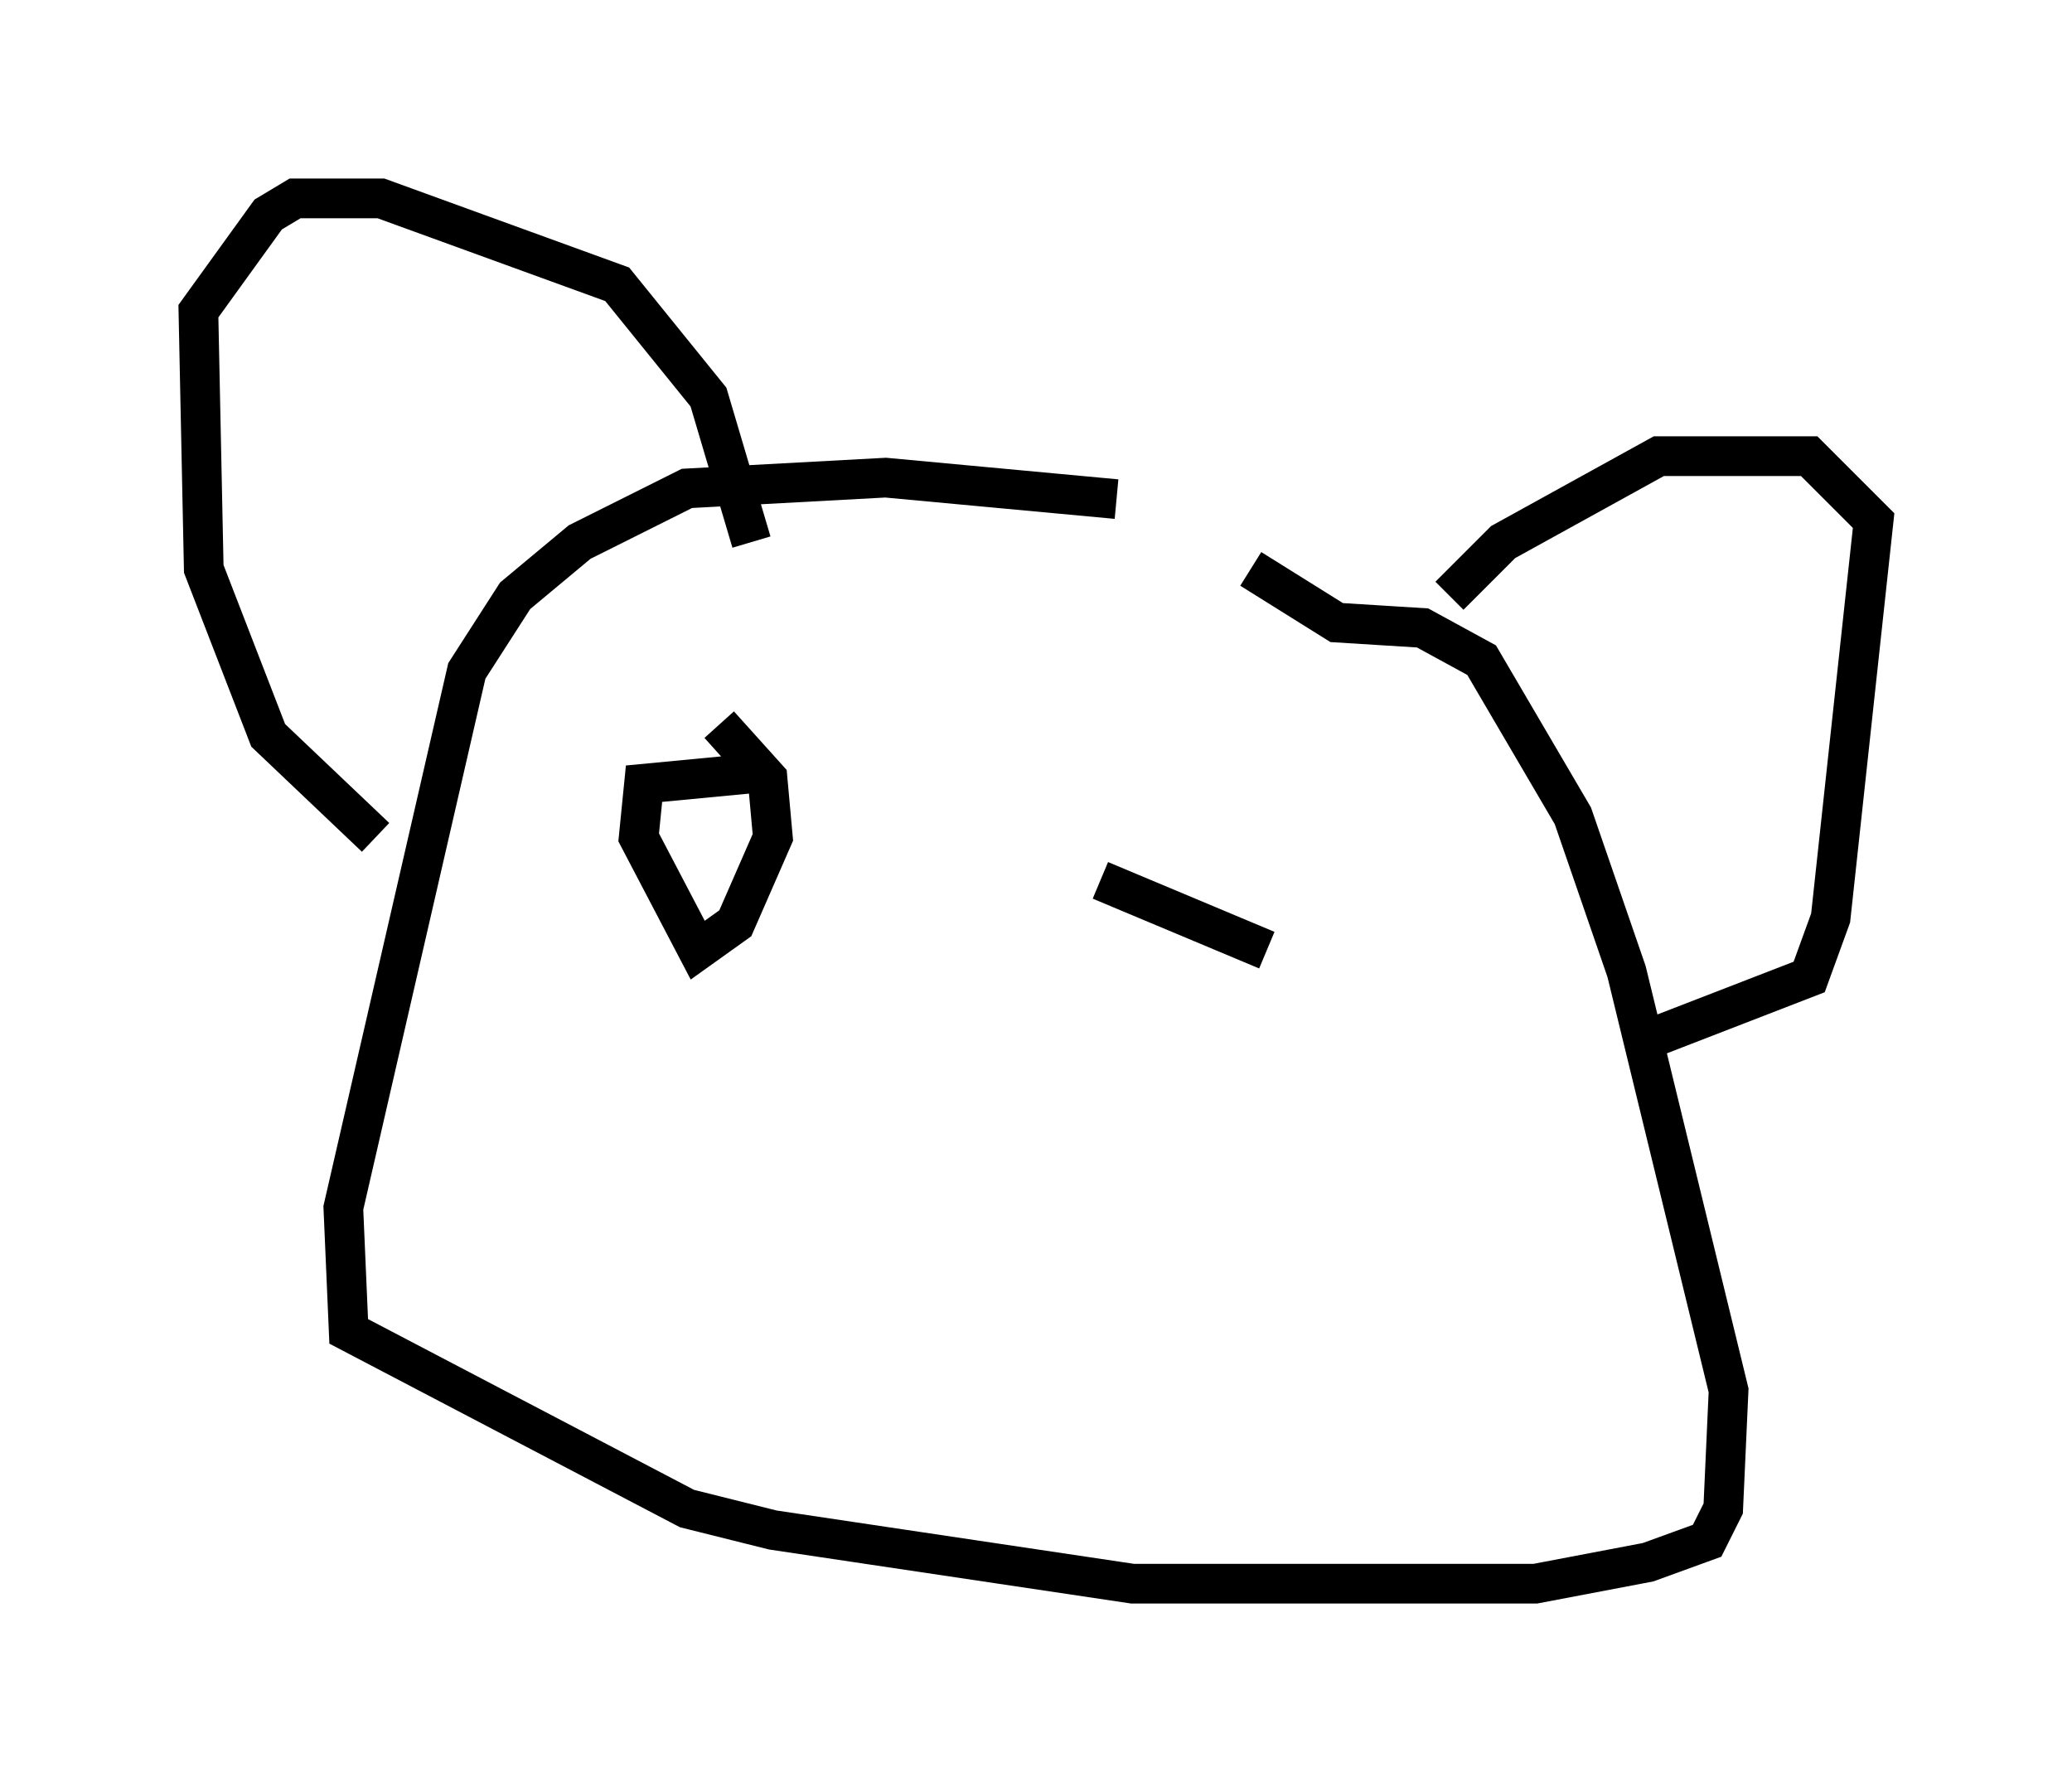 <?xml version="1.0" encoding="utf-8" ?>
<svg baseProfile="full" height="44.912" version="1.1" width="52.219" xmlns="http://www.w3.org/2000/svg" xmlns:ev="http://www.w3.org/2001/xml-events" xmlns:xlink="http://www.w3.org/1999/xlink"><defs /><rect fill="white" height="44.912" width="52.219" x="0" y="0" /><path d="M32.063, 14.202 m-3.924, -1.624 l-5.819, -0.541 -5.007, 0.271 l-2.706, 1.353 -1.624, 1.353 l-1.218, 1.894 -3.112, 13.532 l0.135, 3.112 8.525, 4.465 l2.165, 0.541 9.066, 1.353 l10.149, 0.0 2.842, -0.541 l1.488, -0.541 0.406, -0.812 l0.135, -2.977 -2.571, -10.555 l-1.353, -3.924 -2.3, -3.924 l-1.488, -0.812 -2.165, -0.135 l-2.165, -1.353 m-22.057, 6.766 l-2.706, -2.571 -1.624, -4.195 l-0.135, -6.495 1.759, -2.436 l0.677, -0.406 2.165, 0.0 l5.954, 2.165 2.3, 2.842 l1.083, 3.654 m17.591, 1.353 l1.353, -1.353 3.924, -2.165 l3.789, 0.0 1.624, 1.624 l-1.083, 10.013 -0.541, 1.488 l-4.195, 1.624 m-22.327, -6.766 l-2.842, 0.271 -0.135, 1.353 l1.488, 2.842 0.947, -0.677 l0.947, -2.165 -0.135, -1.488 l-1.218, -1.353 m13.802, 5.683 l-4.195, -1.759 " fill="none" stroke="black" stroke-width="1" /></svg>